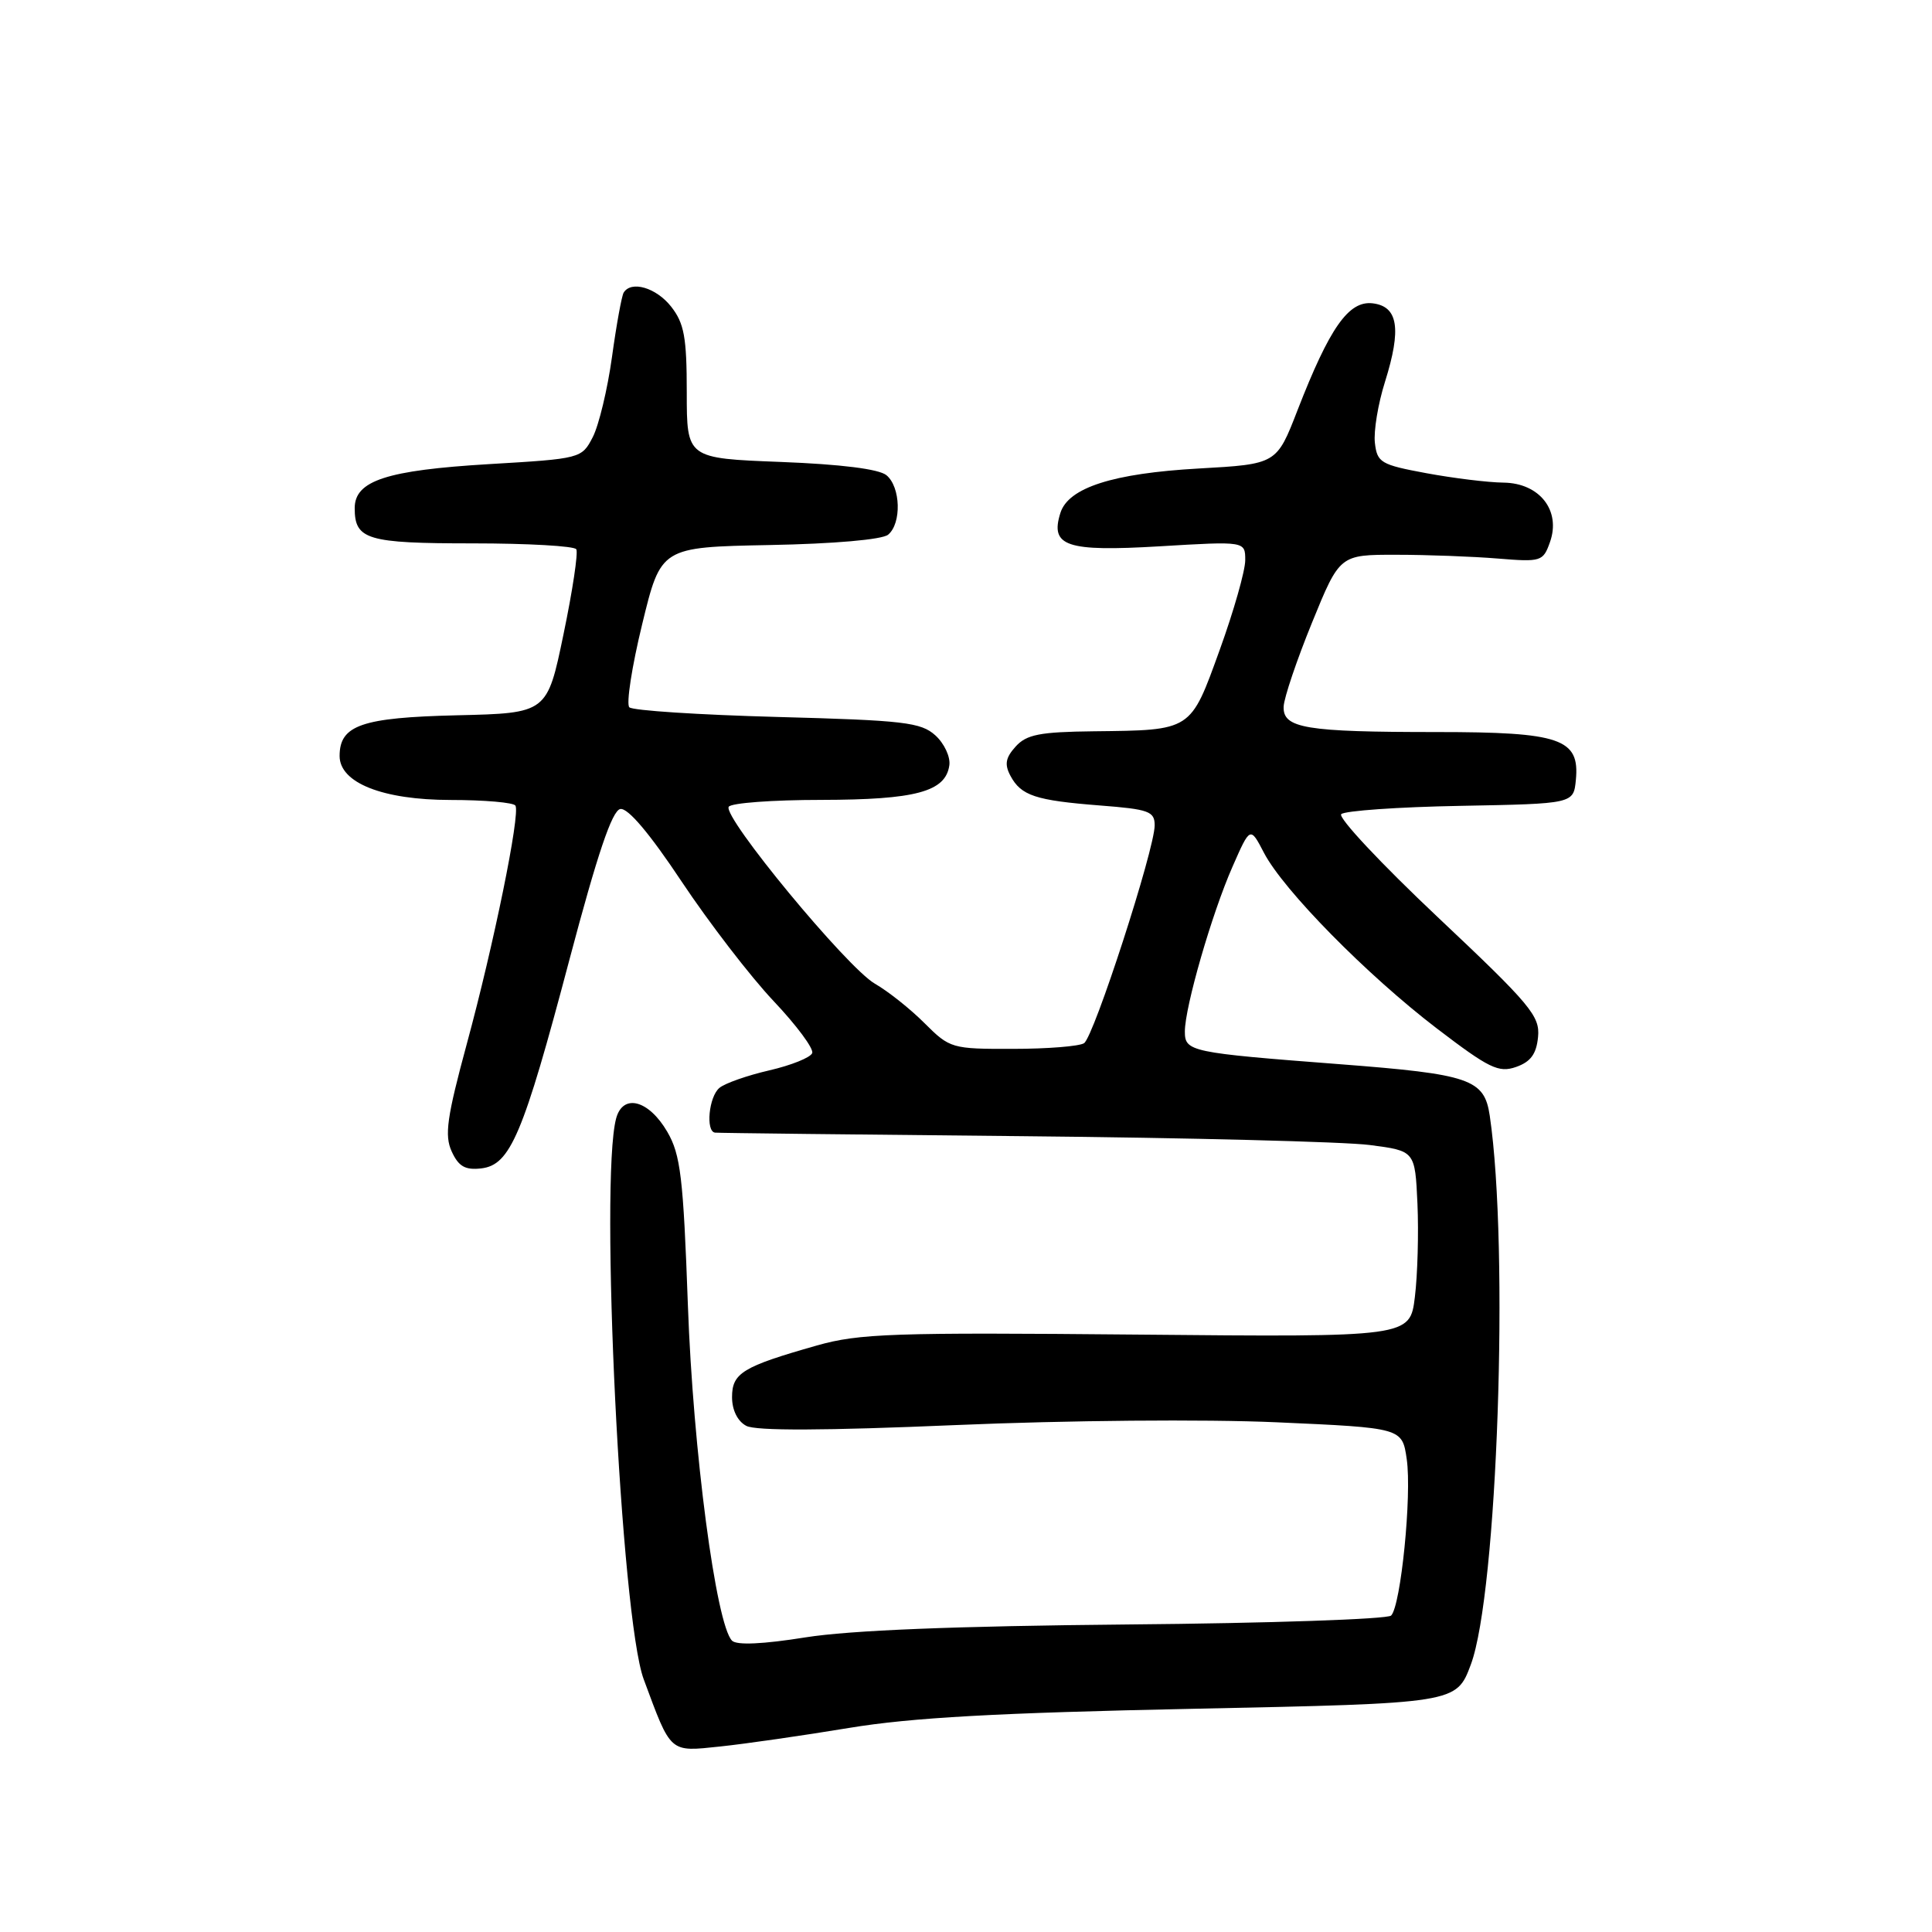 <?xml version="1.0" encoding="UTF-8" standalone="no"?>
<!DOCTYPE svg PUBLIC "-//W3C//DTD SVG 1.1//EN" "http://www.w3.org/Graphics/SVG/1.1/DTD/svg11.dtd" >
<svg xmlns="http://www.w3.org/2000/svg" xmlns:xlink="http://www.w3.org/1999/xlink" version="1.1" viewBox="0 0 256 256">
 <g >
 <path fill="currentColor"
d=" M 112.50 228.96 C 120.78 227.59 132.09 226.96 158.23 226.42 C 192.97 225.70 192.97 225.70 194.89 220.57 C 198.42 211.13 200.00 165.40 197.40 147.84 C 196.68 142.98 194.81 142.34 177.50 141.01 C 157.67 139.49 157.00 139.34 157.00 136.68 C 157.00 133.44 160.58 121.04 163.31 114.85 C 165.66 109.50 165.66 109.50 167.48 113.00 C 170.06 117.95 181.11 129.18 190.38 136.27 C 197.32 141.57 198.58 142.18 200.88 141.38 C 202.82 140.70 203.58 139.67 203.80 137.40 C 204.07 134.63 202.82 133.13 190.50 121.52 C 183.02 114.47 177.27 108.33 177.72 107.88 C 178.17 107.43 185.28 106.93 193.52 106.78 C 208.50 106.50 208.50 106.50 208.81 103.35 C 209.34 97.88 206.78 97.00 190.40 97.00 C 172.96 97.00 169.97 96.50 170.09 93.62 C 170.14 92.46 171.83 87.45 173.85 82.50 C 177.52 73.50 177.52 73.50 185.01 73.51 C 189.13 73.51 195.18 73.74 198.47 74.01 C 204.22 74.48 204.47 74.40 205.38 71.83 C 206.86 67.66 204.01 64.01 199.23 63.95 C 197.18 63.93 192.57 63.36 189.00 62.70 C 182.96 61.58 182.48 61.30 182.18 58.68 C 182.00 57.14 182.60 53.49 183.52 50.59 C 185.73 43.54 185.26 40.59 181.87 40.19 C 178.70 39.83 176.19 43.40 171.93 54.35 C 169.16 61.50 169.16 61.50 158.83 62.08 C 147.48 62.72 141.57 64.61 140.51 67.96 C 139.11 72.39 141.29 73.12 153.65 72.39 C 165.00 71.71 165.00 71.71 165.00 74.23 C 165.00 75.62 163.48 80.97 161.62 86.11 C 157.71 96.92 157.97 96.75 144.90 96.90 C 137.78 96.98 136.01 97.33 134.58 98.92 C 133.24 100.40 133.08 101.28 133.89 102.80 C 135.30 105.43 137.20 106.06 145.75 106.73 C 152.24 107.23 153.00 107.51 153.00 109.36 C 153.00 112.53 144.94 137.40 143.64 138.23 C 143.01 138.64 138.77 138.98 134.22 138.98 C 126.12 139.00 125.86 138.92 122.52 135.59 C 120.65 133.71 117.68 131.35 115.92 130.34 C 112.23 128.21 95.73 108.24 96.56 106.90 C 96.87 106.40 102.38 105.99 108.81 105.99 C 121.33 105.97 125.29 104.91 125.79 101.42 C 125.96 100.30 125.12 98.51 123.94 97.44 C 122.02 95.71 119.80 95.45 102.98 95.00 C 92.63 94.72 83.81 94.15 83.39 93.72 C 82.96 93.29 83.72 88.34 85.09 82.72 C 87.57 72.50 87.57 72.50 101.97 72.22 C 110.50 72.06 116.90 71.50 117.68 70.85 C 119.48 69.36 119.35 64.53 117.46 62.97 C 116.47 62.15 111.45 61.52 103.46 61.21 C 91.00 60.73 91.00 60.73 91.00 52.00 C 91.00 44.68 90.66 42.84 88.93 40.63 C 86.95 38.12 83.65 37.14 82.64 38.77 C 82.38 39.19 81.68 43.03 81.09 47.31 C 80.50 51.58 79.35 56.36 78.54 57.93 C 77.08 60.75 76.97 60.78 64.78 61.50 C 51.23 62.31 47.00 63.69 47.00 67.33 C 47.00 71.51 48.62 72.00 62.64 72.00 C 69.92 72.00 76.10 72.35 76.36 72.78 C 76.63 73.21 75.87 78.27 74.67 84.03 C 72.50 94.50 72.50 94.50 60.54 94.78 C 47.92 95.08 45.00 96.09 45.00 100.17 C 45.00 103.73 50.70 105.99 59.69 106.00 C 64.20 106.00 68.07 106.34 68.30 106.75 C 68.95 107.90 65.43 125.15 61.87 138.26 C 59.21 148.08 58.88 150.44 59.85 152.57 C 60.76 154.56 61.63 155.06 63.76 154.82 C 67.62 154.37 69.30 150.42 75.45 127.17 C 79.16 113.16 81.10 107.41 82.19 107.20 C 83.19 107.01 86.08 110.43 90.34 116.84 C 93.98 122.30 99.45 129.41 102.49 132.63 C 105.54 135.85 107.85 138.96 107.62 139.54 C 107.40 140.13 104.84 141.16 101.93 141.83 C 99.03 142.50 96.05 143.54 95.33 144.15 C 93.92 145.31 93.48 149.94 94.75 150.08 C 95.16 150.13 113.50 150.34 135.50 150.55 C 157.50 150.76 178.20 151.29 181.50 151.72 C 187.50 152.50 187.50 152.50 187.82 159.50 C 187.99 163.35 187.84 168.90 187.48 171.84 C 186.83 177.18 186.83 177.18 150.67 176.84 C 118.32 176.54 113.84 176.69 108.22 178.29 C 98.40 181.08 97.00 181.93 97.00 185.13 C 97.00 186.84 97.73 188.32 98.88 188.93 C 100.14 189.61 109.25 189.57 126.63 188.83 C 141.42 188.20 159.63 188.04 169.15 188.46 C 185.80 189.20 185.80 189.20 186.40 193.35 C 187.09 198.12 185.62 212.78 184.33 214.07 C 183.85 214.55 168.16 215.09 149.48 215.25 C 126.54 215.46 112.65 216.02 106.73 216.96 C 101.11 217.86 97.62 218.02 97.00 217.40 C 94.88 215.28 91.83 192.16 91.15 172.97 C 90.54 155.97 90.18 153.00 88.42 149.97 C 85.96 145.75 82.54 144.85 81.64 148.20 C 79.44 156.44 82.28 214.34 85.29 222.50 C 88.96 232.40 88.65 232.13 95.42 231.42 C 98.77 231.07 106.45 229.96 112.50 228.96 Z "/>
</g>
</svg>